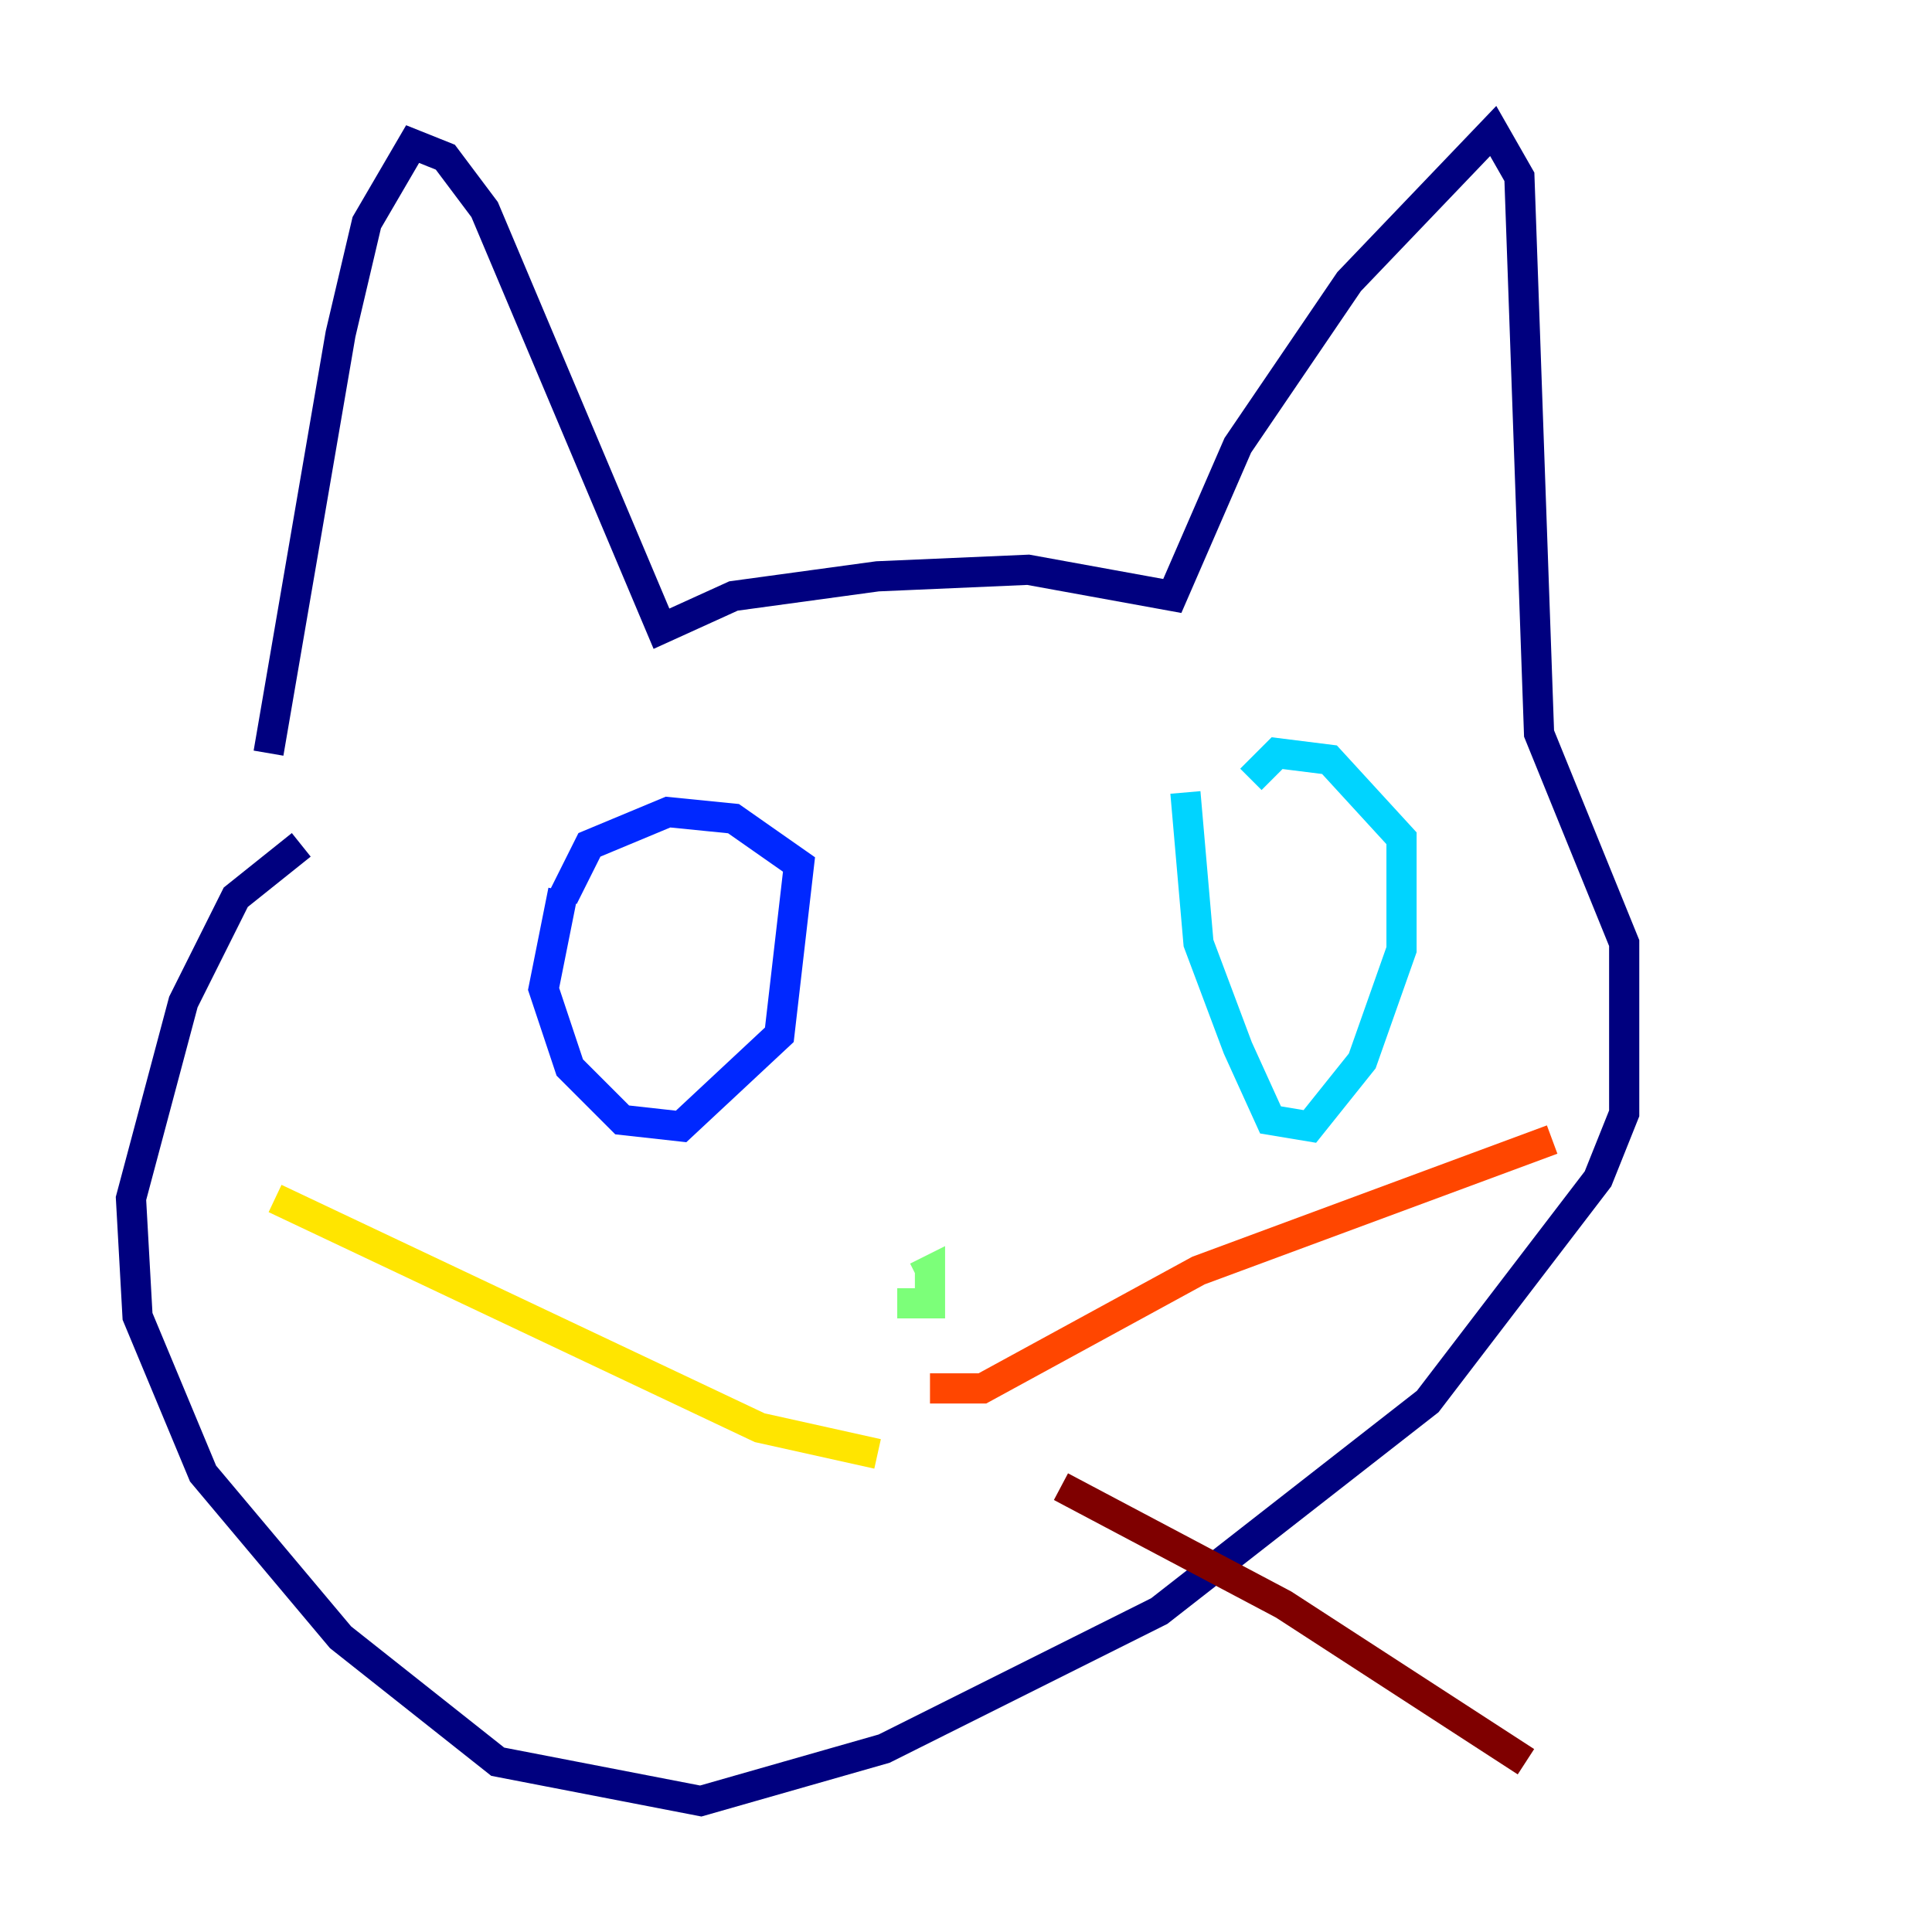 <?xml version="1.0" encoding="utf-8" ?>
<svg baseProfile="tiny" height="128" version="1.2" viewBox="0,0,128,128" width="128" xmlns="http://www.w3.org/2000/svg" xmlns:ev="http://www.w3.org/2001/xml-events" xmlns:xlink="http://www.w3.org/1999/xlink"><defs /><polyline fill="none" points="17.79,49.898 22.563,22.129 24.298,14.752 27.336,9.546 29.505,10.414 32.108,13.885 43.824,41.654 48.597,39.485 58.142,38.183 68.122,37.749 77.668,39.485 82.007,29.505 89.383,18.658 98.929,8.678 100.664,11.715 101.966,48.597 107.607,62.481 107.607,73.763 105.871,78.102 94.59,92.854 76.8,106.739 58.576,115.851 46.427,119.322 32.976,116.719 22.563,108.475 13.451,97.627 9.112,87.214 8.678,79.403 12.149,66.386 15.62,59.444 19.959,55.973" stroke="#00007f" stroke-width="2" /><polyline fill="none" points="37.315,59.01 36.014,65.519 37.749,70.725 41.22,74.197 45.125,74.63 51.634,68.556 52.936,57.275 48.597,54.237 44.258,53.803 39.051,55.973 37.315,59.444" stroke="#0028ff" stroke-width="2" /><polyline fill="none" points="78.536,52.502 79.403,62.481 82.007,69.424 84.176,74.197 86.78,74.63 90.251,70.291 92.854,62.915 92.854,55.539 88.081,50.332 84.61,49.898 82.875,51.634" stroke="#00d4ff" stroke-width="2" /><polyline fill="none" points="59.444,86.346 61.614,86.346 61.614,84.176 60.746,84.61" stroke="#7cff79" stroke-width="2" /><polyline fill="none" points="58.142,96.325 50.332,94.59 18.224,79.403" stroke="#ffe500" stroke-width="2" /><polyline fill="none" points="61.614,91.986 65.085,91.986 79.403,84.176 102.834,75.498" stroke="#ff4600" stroke-width="2" /><polyline fill="none" points="70.291,98.495 85.044,106.305 101.098,116.719" stroke="#7f0000" stroke-width="2" /></svg>